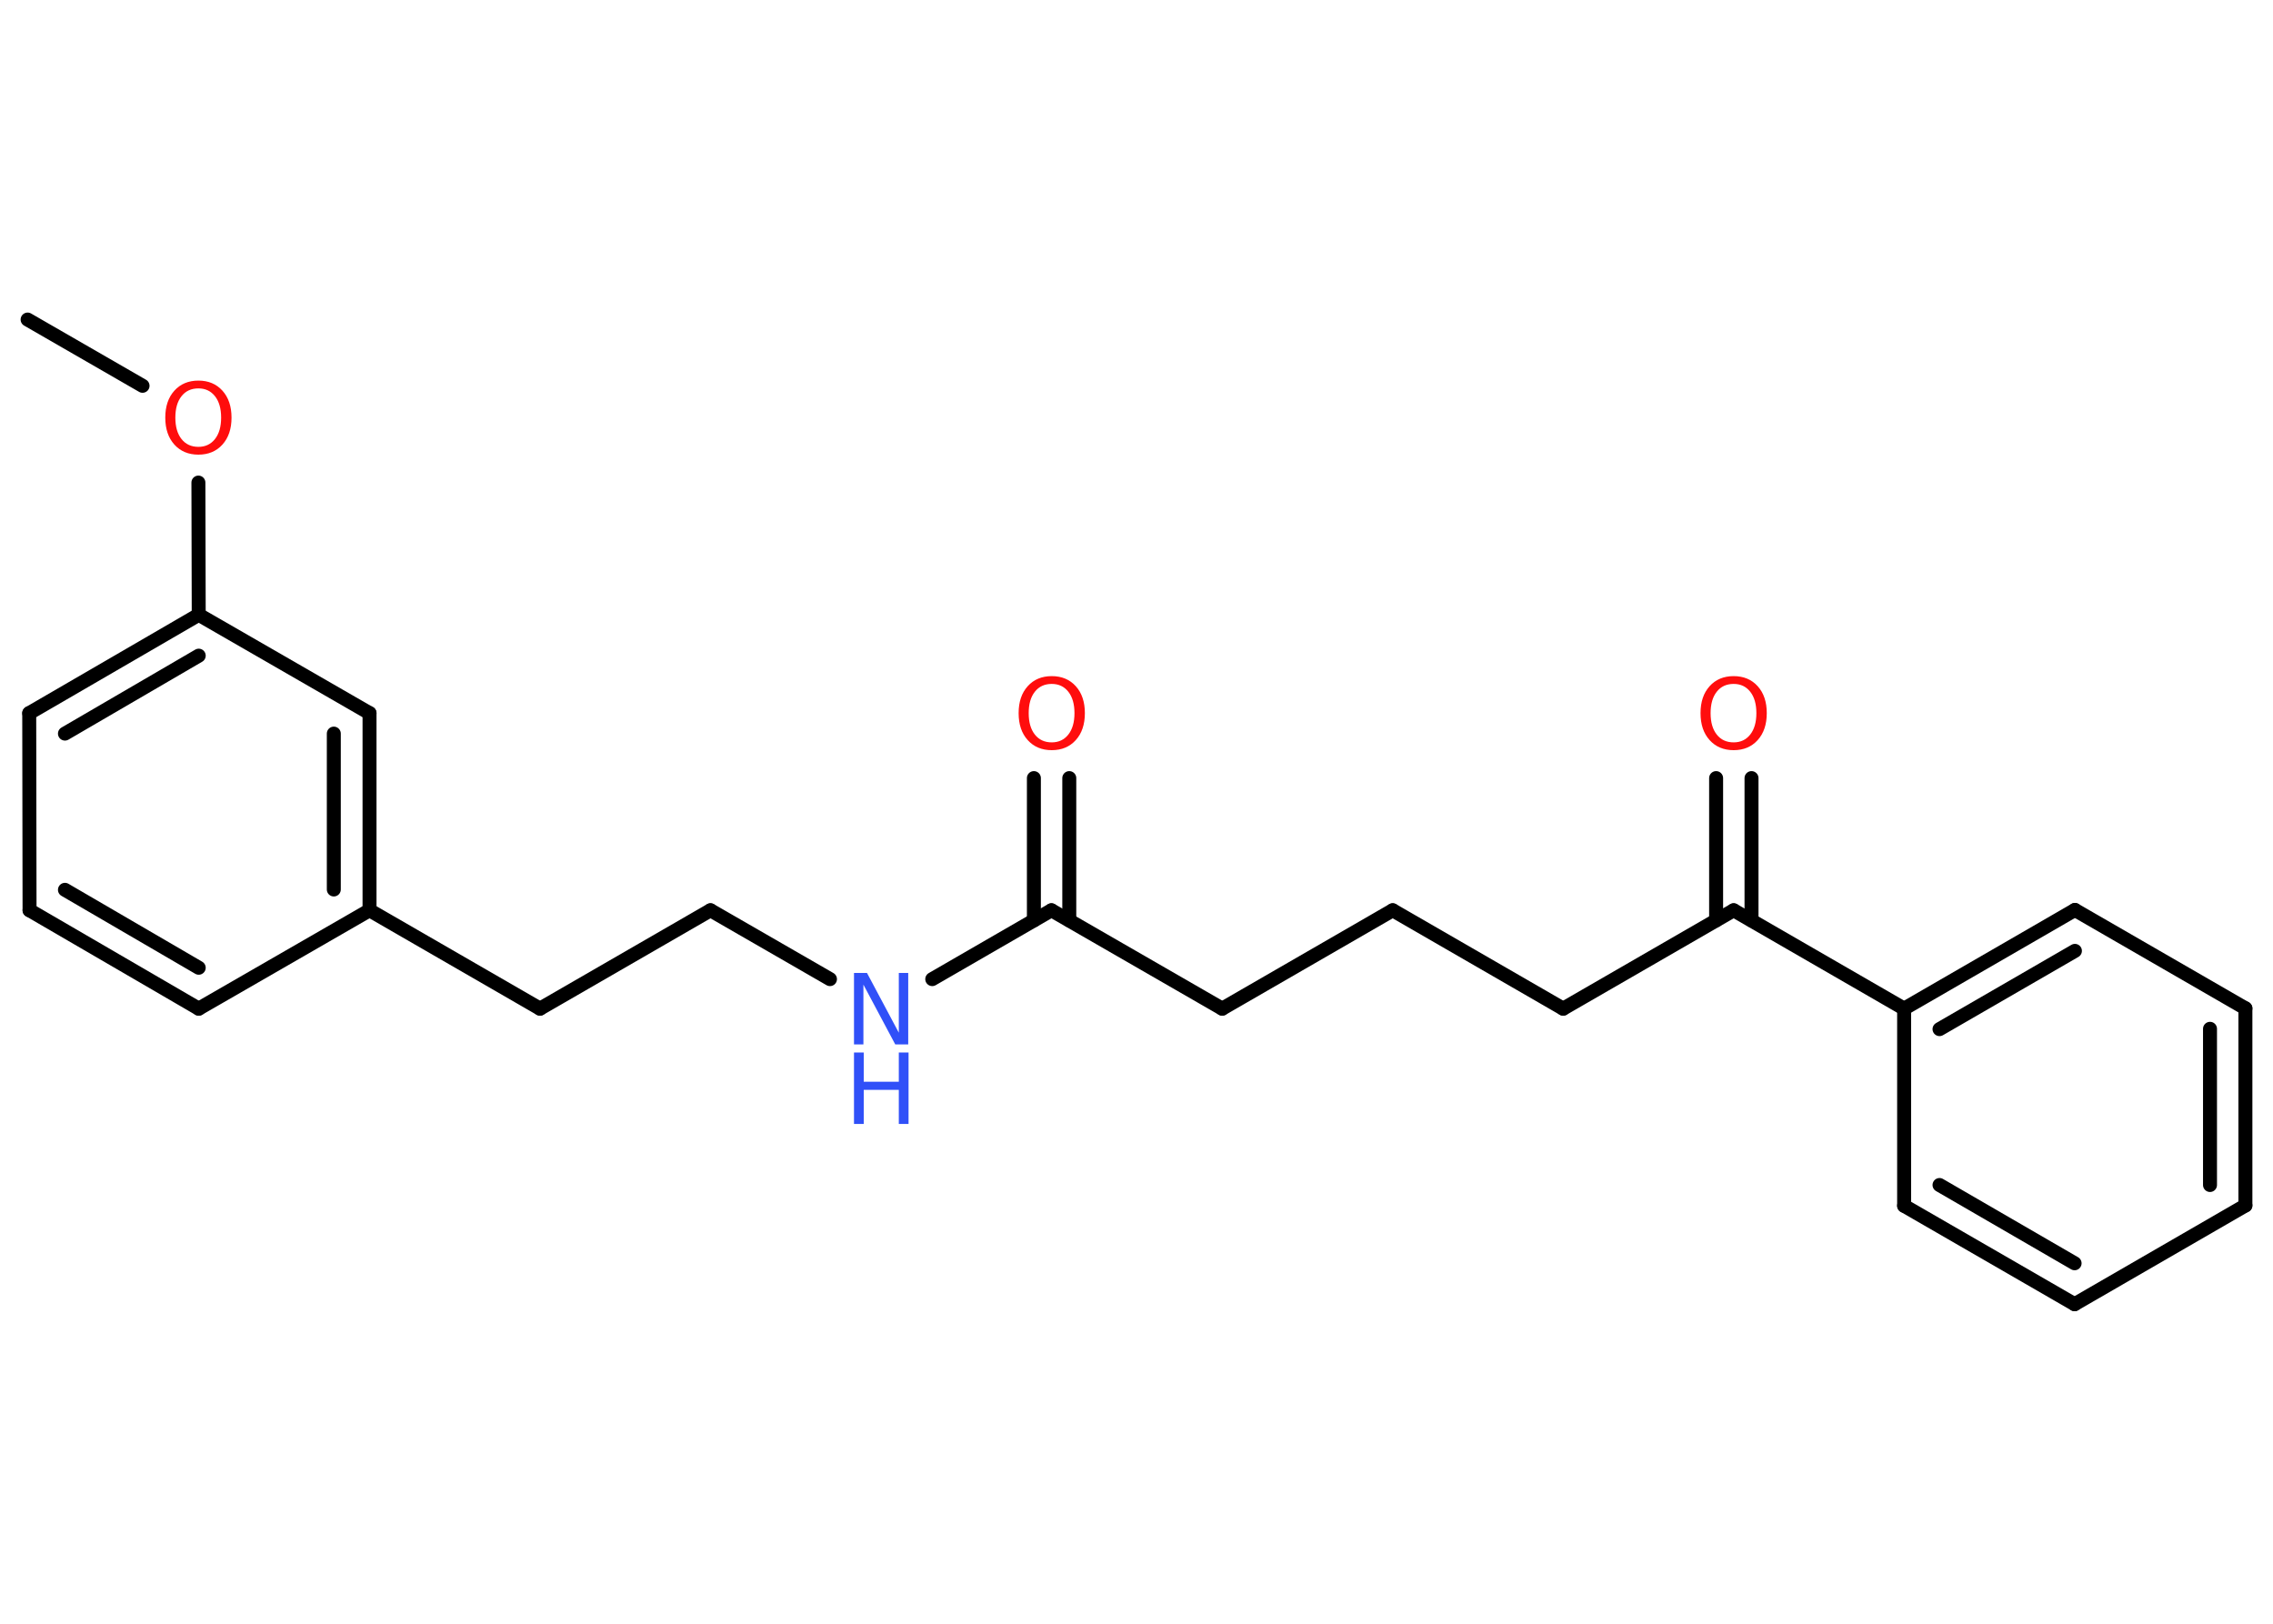 <?xml version='1.0' encoding='UTF-8'?>
<!DOCTYPE svg PUBLIC "-//W3C//DTD SVG 1.1//EN" "http://www.w3.org/Graphics/SVG/1.1/DTD/svg11.dtd">
<svg version='1.2' xmlns='http://www.w3.org/2000/svg' xmlns:xlink='http://www.w3.org/1999/xlink' width='70.0mm' height='50.0mm' viewBox='0 0 70.0 50.0'>
  <desc>Generated by the Chemistry Development Kit (http://github.com/cdk)</desc>
  <g stroke-linecap='round' stroke-linejoin='round' stroke='#000000' stroke-width='.43' fill='#FF0D0D'>
    <rect x='.0' y='.0' width='70.0' height='50.0' fill='#FFFFFF' stroke='none'/>
    <g id='mol1' class='mol'>
      <line id='mol1bnd1' class='bond' x1='.85' y1='9.84' x2='4.39' y2='11.88'/>
      <line id='mol1bnd2' class='bond' x1='6.11' y1='14.86' x2='6.12' y2='18.93'/>
      <g id='mol1bnd3' class='bond'>
        <line x1='6.12' y1='18.93' x2='.9' y2='21.96'/>
        <line x1='6.12' y1='20.19' x2='2.0' y2='22.59'/>
      </g>
      <line id='mol1bnd4' class='bond' x1='.9' y1='21.96' x2='.91' y2='28.03'/>
      <g id='mol1bnd5' class='bond'>
        <line x1='.91' y1='28.03' x2='6.12' y2='31.06'/>
        <line x1='2.0' y1='27.4' x2='6.12' y2='29.8'/>
      </g>
      <line id='mol1bnd6' class='bond' x1='6.12' y1='31.06' x2='11.38' y2='28.03'/>
      <line id='mol1bnd7' class='bond' x1='11.38' y1='28.03' x2='16.63' y2='31.06'/>
      <line id='mol1bnd8' class='bond' x1='16.63' y1='31.06' x2='21.88' y2='28.03'/>
      <line id='mol1bnd9' class='bond' x1='21.88' y1='28.03' x2='25.56' y2='30.15'/>
      <line id='mol1bnd10' class='bond' x1='28.71' y1='30.15' x2='32.38' y2='28.03'/>
      <g id='mol1bnd11' class='bond'>
        <line x1='31.84' y1='28.34' x2='31.84' y2='23.96'/>
        <line x1='32.93' y1='28.34' x2='32.93' y2='23.96'/>
      </g>
      <line id='mol1bnd12' class='bond' x1='32.38' y1='28.03' x2='37.64' y2='31.06'/>
      <line id='mol1bnd13' class='bond' x1='37.64' y1='31.06' x2='42.89' y2='28.03'/>
      <line id='mol1bnd14' class='bond' x1='42.89' y1='28.03' x2='48.14' y2='31.06'/>
      <line id='mol1bnd15' class='bond' x1='48.14' y1='31.06' x2='53.39' y2='28.03'/>
      <g id='mol1bnd16' class='bond'>
        <line x1='52.85' y1='28.34' x2='52.85' y2='23.96'/>
        <line x1='53.94' y1='28.34' x2='53.94' y2='23.96'/>
      </g>
      <line id='mol1bnd17' class='bond' x1='53.39' y1='28.03' x2='58.64' y2='31.06'/>
      <g id='mol1bnd18' class='bond'>
        <line x1='63.9' y1='28.02' x2='58.64' y2='31.06'/>
        <line x1='63.9' y1='29.28' x2='59.73' y2='31.69'/>
      </g>
      <line id='mol1bnd19' class='bond' x1='63.9' y1='28.02' x2='69.15' y2='31.05'/>
      <g id='mol1bnd20' class='bond'>
        <line x1='69.15' y1='37.12' x2='69.15' y2='31.05'/>
        <line x1='68.06' y1='36.49' x2='68.06' y2='31.68'/>
      </g>
      <line id='mol1bnd21' class='bond' x1='69.15' y1='37.12' x2='63.89' y2='40.16'/>
      <g id='mol1bnd22' class='bond'>
        <line x1='58.64' y1='37.13' x2='63.89' y2='40.16'/>
        <line x1='59.73' y1='36.49' x2='63.89' y2='38.9'/>
      </g>
      <line id='mol1bnd23' class='bond' x1='58.64' y1='31.06' x2='58.64' y2='37.13'/>
      <g id='mol1bnd24' class='bond'>
        <line x1='11.38' y1='28.03' x2='11.38' y2='21.96'/>
        <line x1='10.28' y1='27.39' x2='10.28' y2='22.59'/>
      </g>
      <line id='mol1bnd25' class='bond' x1='6.12' y1='18.93' x2='11.38' y2='21.96'/>
      <path id='mol1atm2' class='atom' d='M6.11 11.96q-.33 .0 -.52 .24q-.19 .24 -.19 .66q.0 .42 .19 .66q.19 .24 .52 .24q.32 .0 .51 -.24q.19 -.24 .19 -.66q.0 -.42 -.19 -.66q-.19 -.24 -.51 -.24zM6.11 11.72q.46 .0 .74 .31q.28 .31 .28 .83q.0 .52 -.28 .83q-.28 .31 -.74 .31q-.46 .0 -.74 -.31q-.28 -.31 -.28 -.83q.0 -.52 .28 -.83q.28 -.31 .74 -.31z' stroke='none'/>
      <g id='mol1atm10' class='atom'>
        <path d='M26.3 29.96h.4l.98 1.84v-1.84h.29v2.2h-.4l-.98 -1.84v1.84h-.29v-2.2z' stroke='none' fill='#3050F8'/>
        <path d='M26.3 32.41h.3v.9h1.08v-.9h.3v2.2h-.3v-1.05h-1.08v1.05h-.3v-2.2z' stroke='none' fill='#3050F8'/>
      </g>
      <path id='mol1atm12' class='atom' d='M32.39 21.06q-.33 .0 -.52 .24q-.19 .24 -.19 .66q.0 .42 .19 .66q.19 .24 .52 .24q.32 .0 .51 -.24q.19 -.24 .19 -.66q.0 -.42 -.19 -.66q-.19 -.24 -.51 -.24zM32.39 20.82q.46 .0 .74 .31q.28 .31 .28 .83q.0 .52 -.28 .83q-.28 .31 -.74 .31q-.46 .0 -.74 -.31q-.28 -.31 -.28 -.83q.0 -.52 .28 -.83q.28 -.31 .74 -.31z' stroke='none'/>
      <path id='mol1atm17' class='atom' d='M53.39 21.06q-.33 .0 -.52 .24q-.19 .24 -.19 .66q.0 .42 .19 .66q.19 .24 .52 .24q.32 .0 .51 -.24q.19 -.24 .19 -.66q.0 -.42 -.19 -.66q-.19 -.24 -.51 -.24zM53.39 20.82q.46 .0 .74 .31q.28 .31 .28 .83q.0 .52 -.28 .83q-.28 .31 -.74 .31q-.46 .0 -.74 -.31q-.28 -.31 -.28 -.83q.0 -.52 .28 -.83q.28 -.31 .74 -.31z' stroke='none'/>
    </g>
  </g>
</svg>
